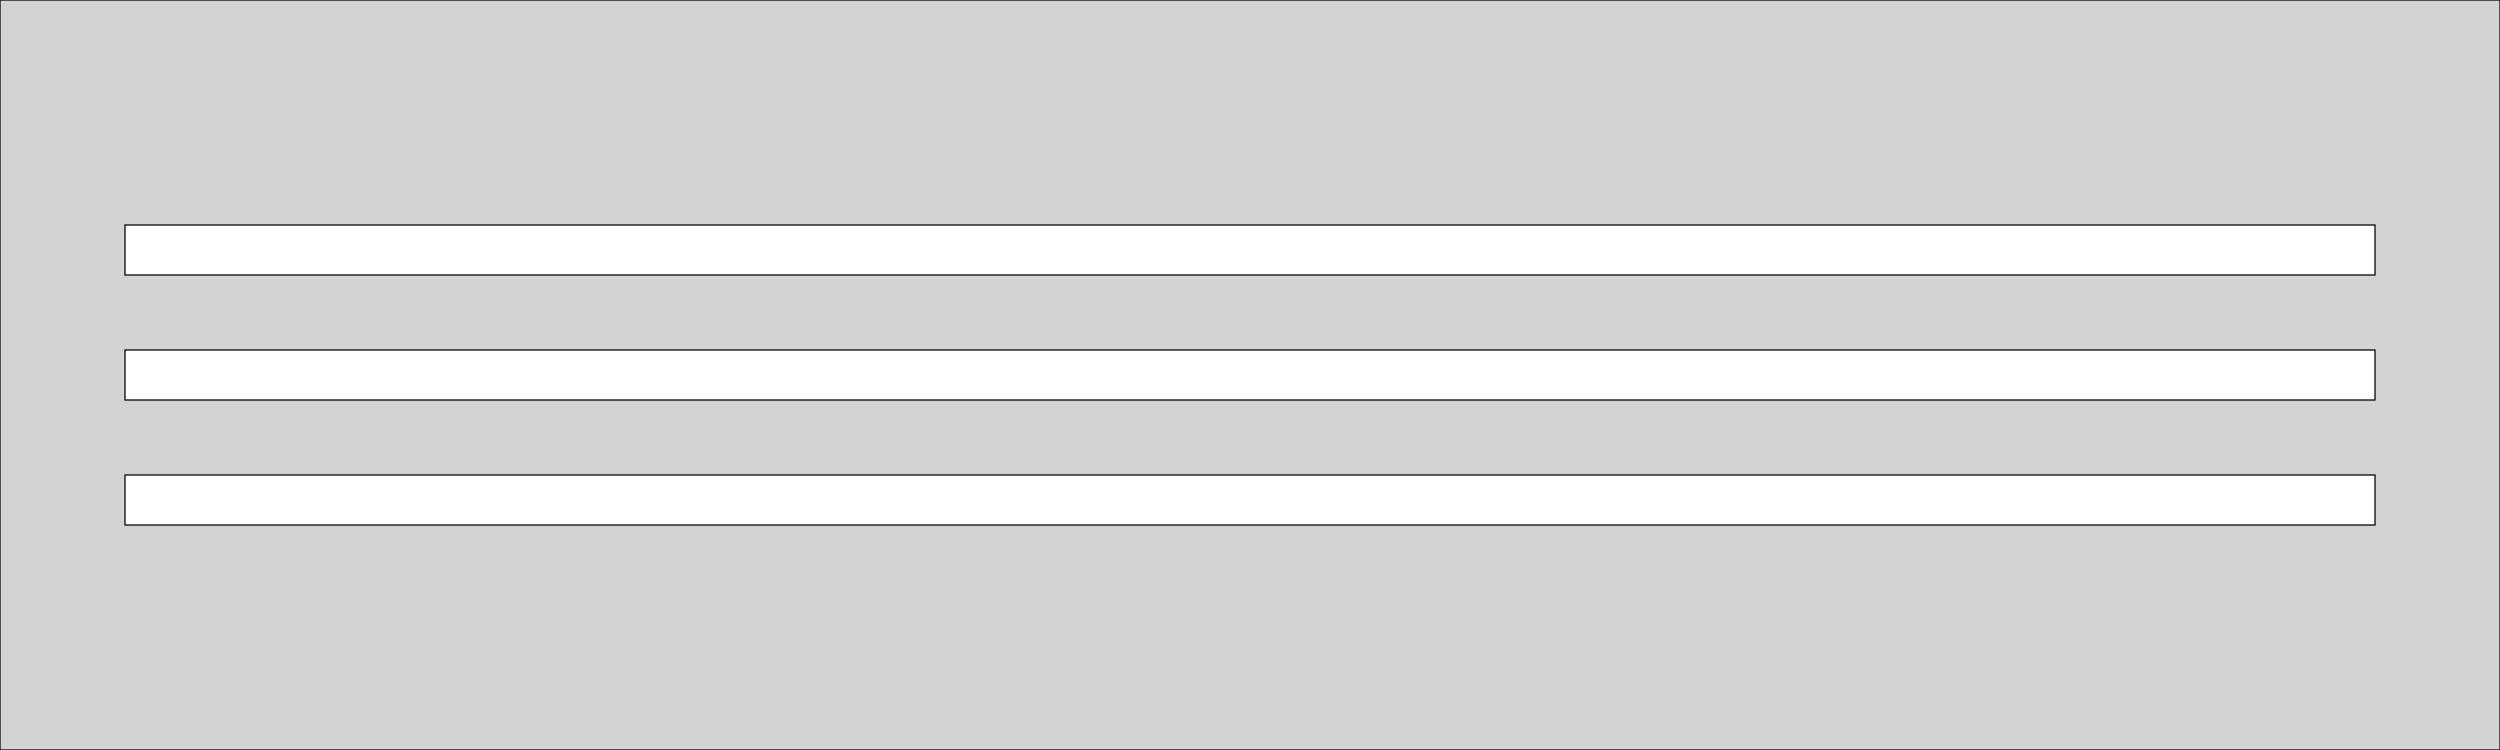 <?xml version="1.0" standalone="no"?>
<!DOCTYPE svg PUBLIC "-//W3C//DTD SVG 1.1//EN" "http://www.w3.org/Graphics/SVG/1.1/DTD/svg11.dtd">
<svg width="1000mm" height="300mm" viewBox="-500 -150 1000 300" xmlns="http://www.w3.org/2000/svg" version="1.1">
<title>OpenSCAD Model</title>
<path d="
M 500,-150 L -500,-150 L -500,150 L 500,150 z
M -450,-40 L -450,-60 L 450,-60 L 450,-40 z
M -450,10 L -450,-10 L 450,-10 L 450,10 z
M -450,60 L -450,40 L 450,40 L 450,60 z
" stroke="black" fill="lightgray" stroke-width="0.5"/>
</svg>

